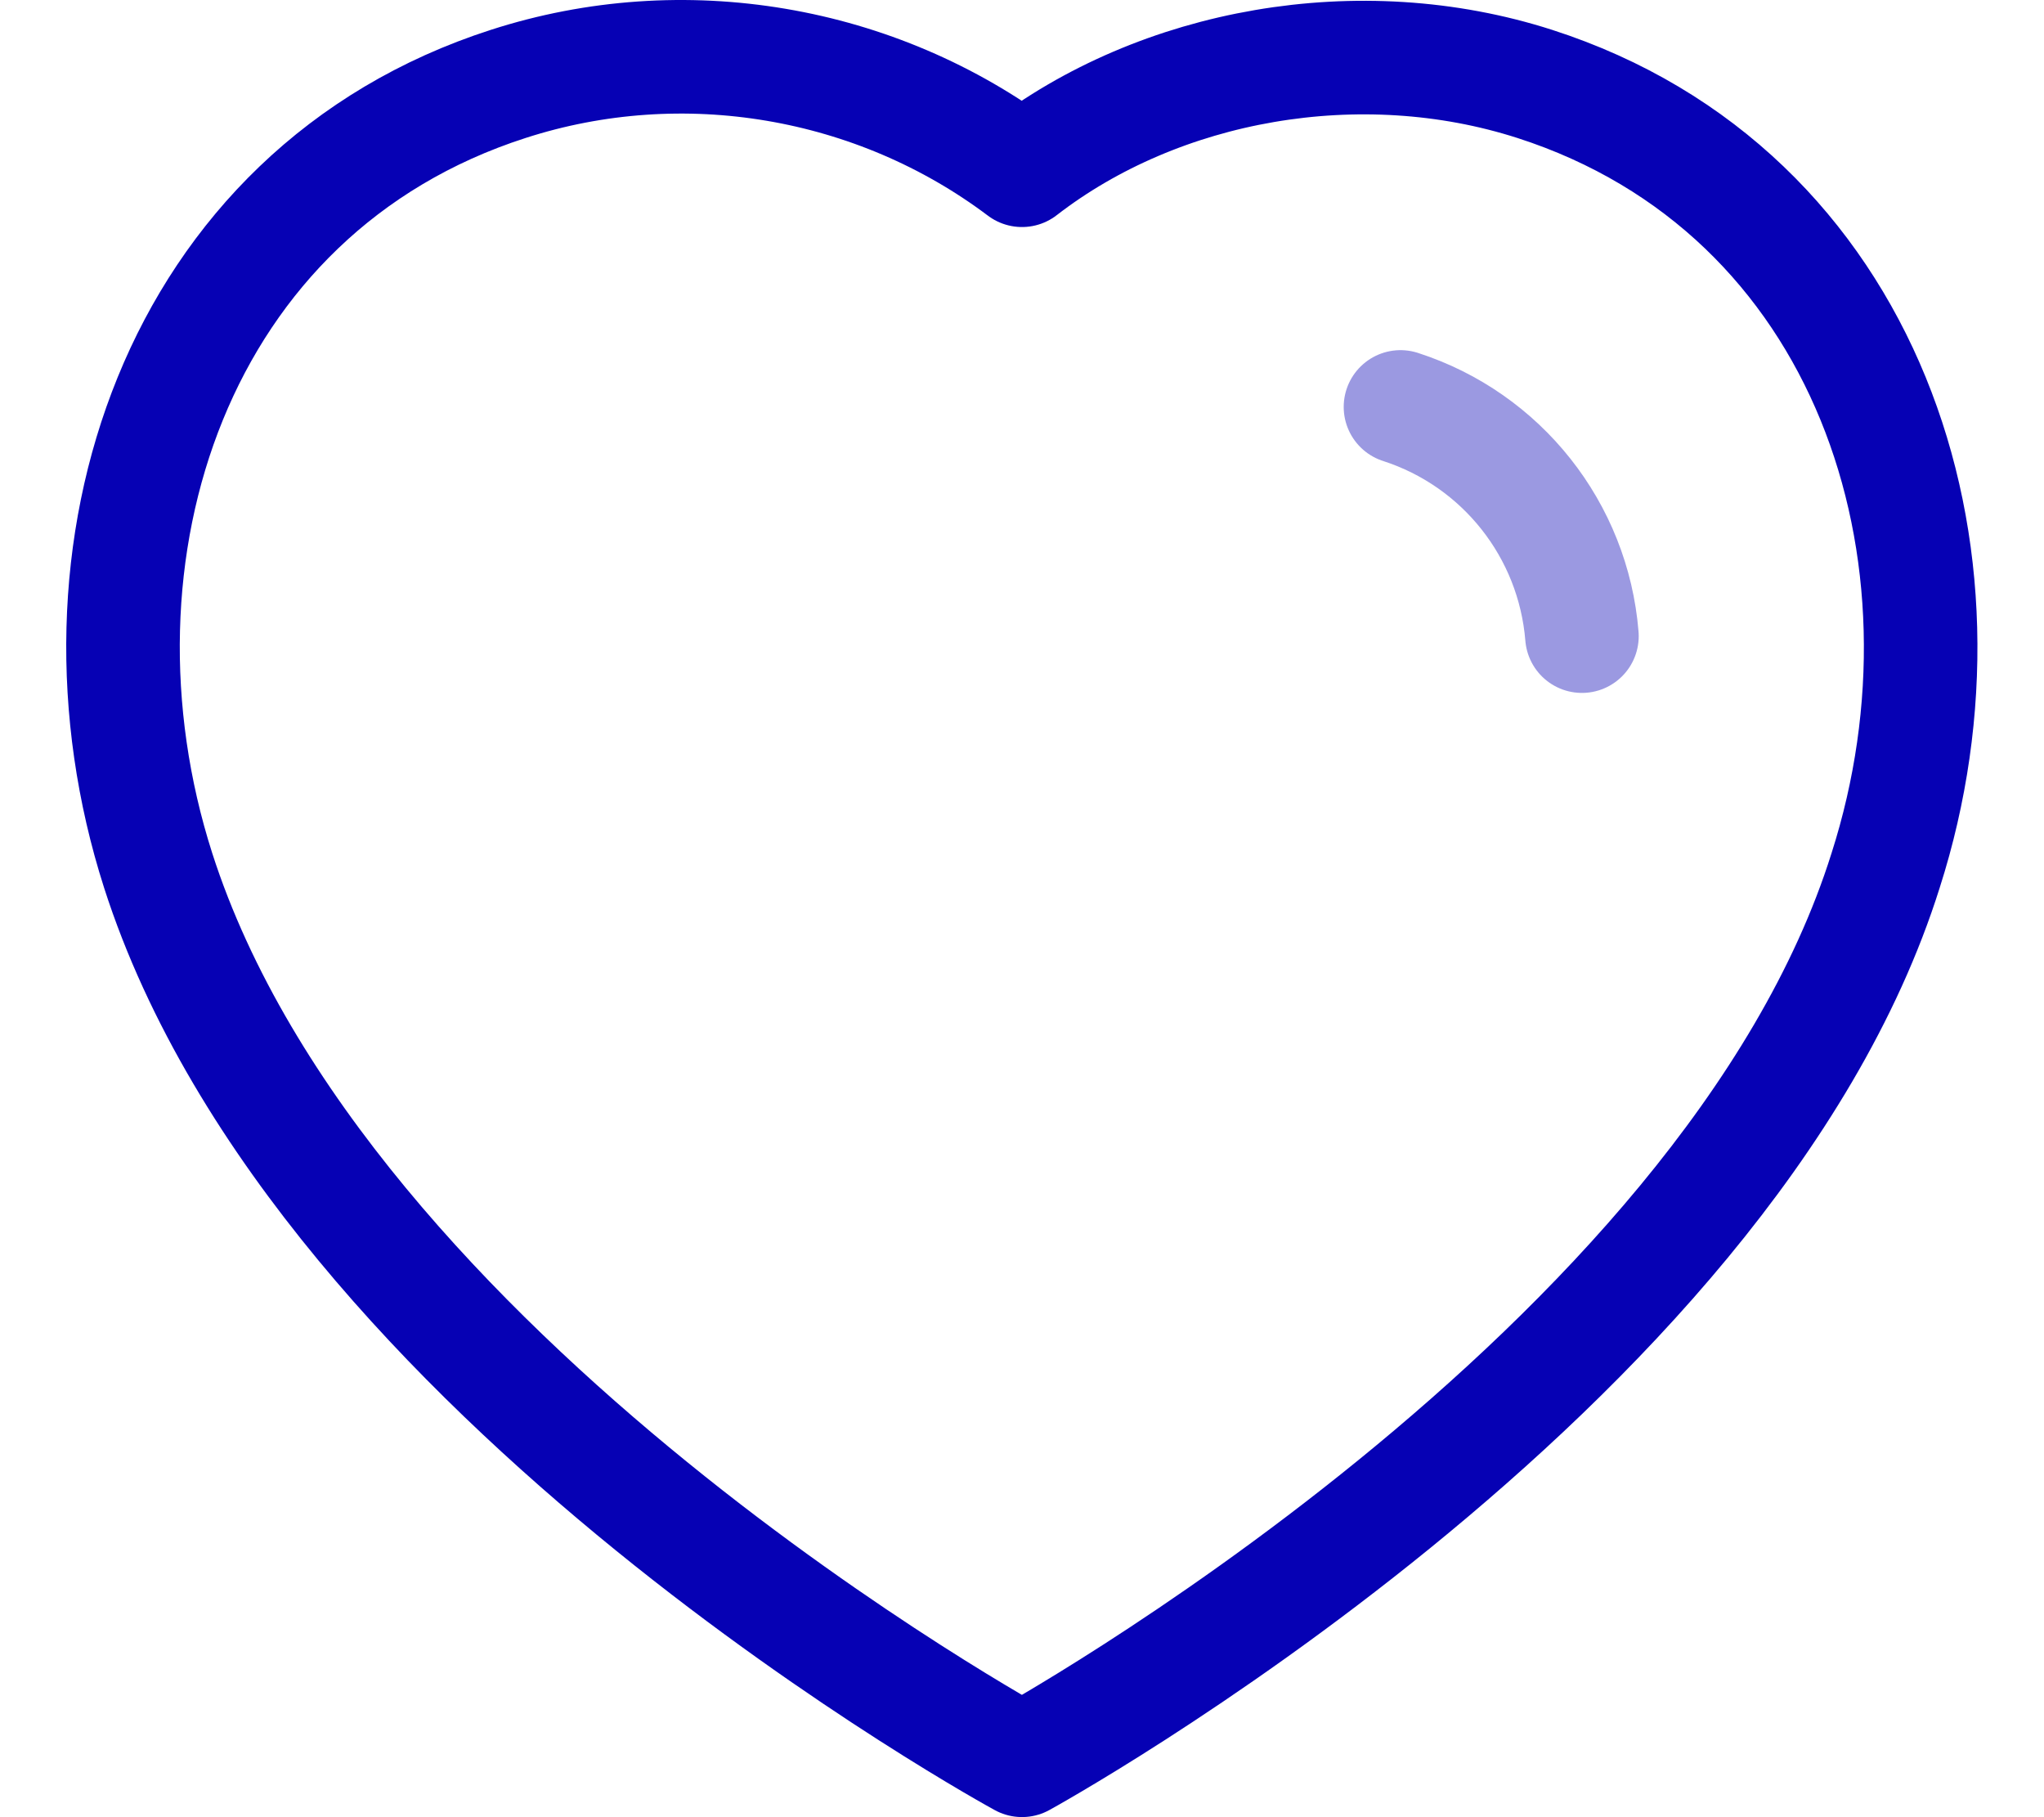 <svg width="18" height="16" viewBox="0 0 18 16" fill="none" xmlns="http://www.w3.org/2000/svg">
<g id="Heart">
<path id="Stroke 1" fill-rule="evenodd" clip-rule="evenodd" d="M1.393 7.665C0.499 4.874 1.544 1.683 4.475 0.739C6.016 0.241 7.718 0.534 9 1.499C10.212 0.561 11.976 0.244 13.516 0.739C16.447 1.683 17.499 4.874 16.605 7.665C15.214 12.09 9 15.499 9 15.499C9 15.499 2.831 12.142 1.393 7.665Z" stroke="#0601B4" stroke-linecap="round" stroke-linejoin="round"/>
<path id="Stroke 3" opacity="0.4" d="M12.333 3.583C13.225 3.871 13.855 4.667 13.931 5.601" stroke="#0601B4" stroke-linecap="round" stroke-linejoin="round"/>
</g>
</svg>
